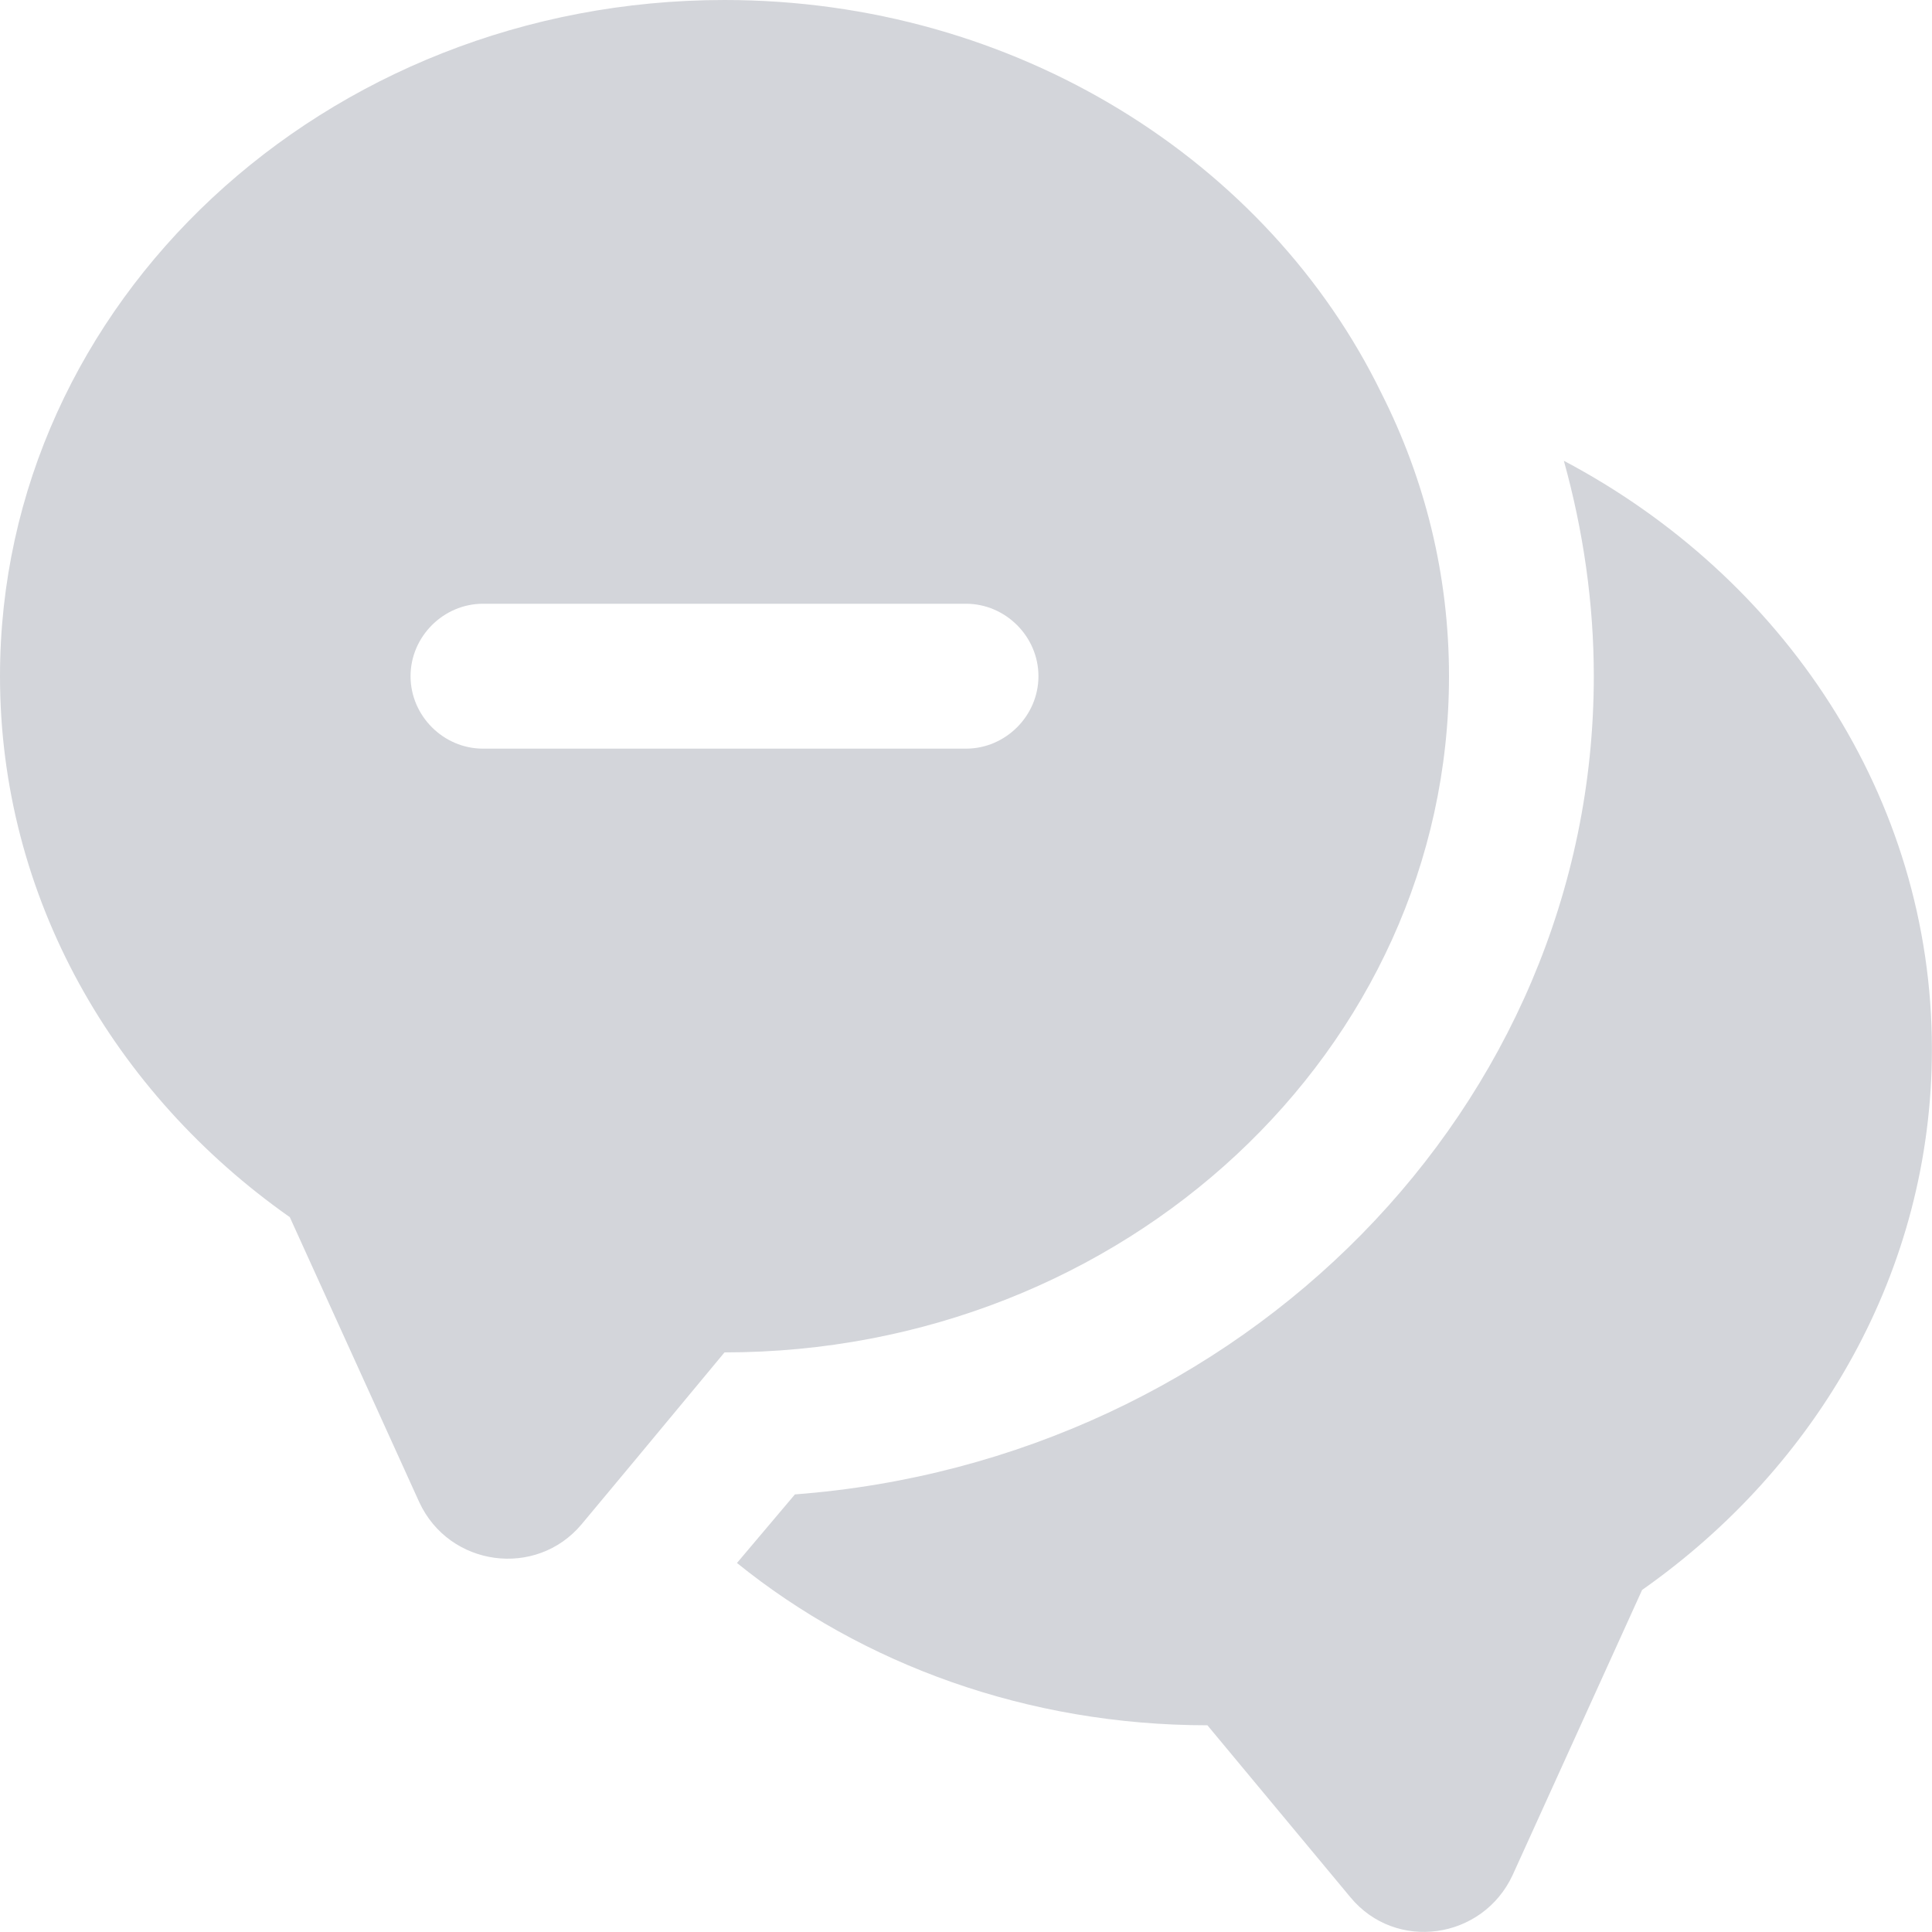 <svg width="20" height="20" viewBox="0 0 20 20" fill="none" xmlns="http://www.w3.org/2000/svg">
<path d="M19.999 10.86C19.999 13.149 18.819 15.18 16.999 16.459L15.659 19.41C15.349 20.079 14.449 20.209 13.979 19.64L12.499 17.86C10.639 17.86 8.929 17.23 7.629 16.18L8.229 15.47C12.849 15.12 16.499 11.46 16.499 7C16.499 6.24 16.389 5.49 16.189 4.77C18.459 5.97 19.999 8.25 19.999 10.86Z" fill="#D3D5DA"/>
<path d="M14.3 4.07C13.13 1.67 10.52 0 7.5 0C3.36 0 0 3.13 0 7C0 9.29 1.18 11.32 3 12.6L4.34 15.55C4.65 16.22 5.55 16.34 6.02 15.78L6.57 15.12L7.5 14C11.64 14 15 10.87 15 7C15 5.95 14.75 4.96 14.3 4.07ZM10 7.75H5C4.59 7.75 4.25 7.41 4.25 7C4.25 6.59 4.59 6.25 5 6.25H10C10.41 6.25 10.75 6.59 10.75 7C10.75 7.41 10.41 7.75 10 7.75Z" fill="#D3D5DA"/>
</svg>
